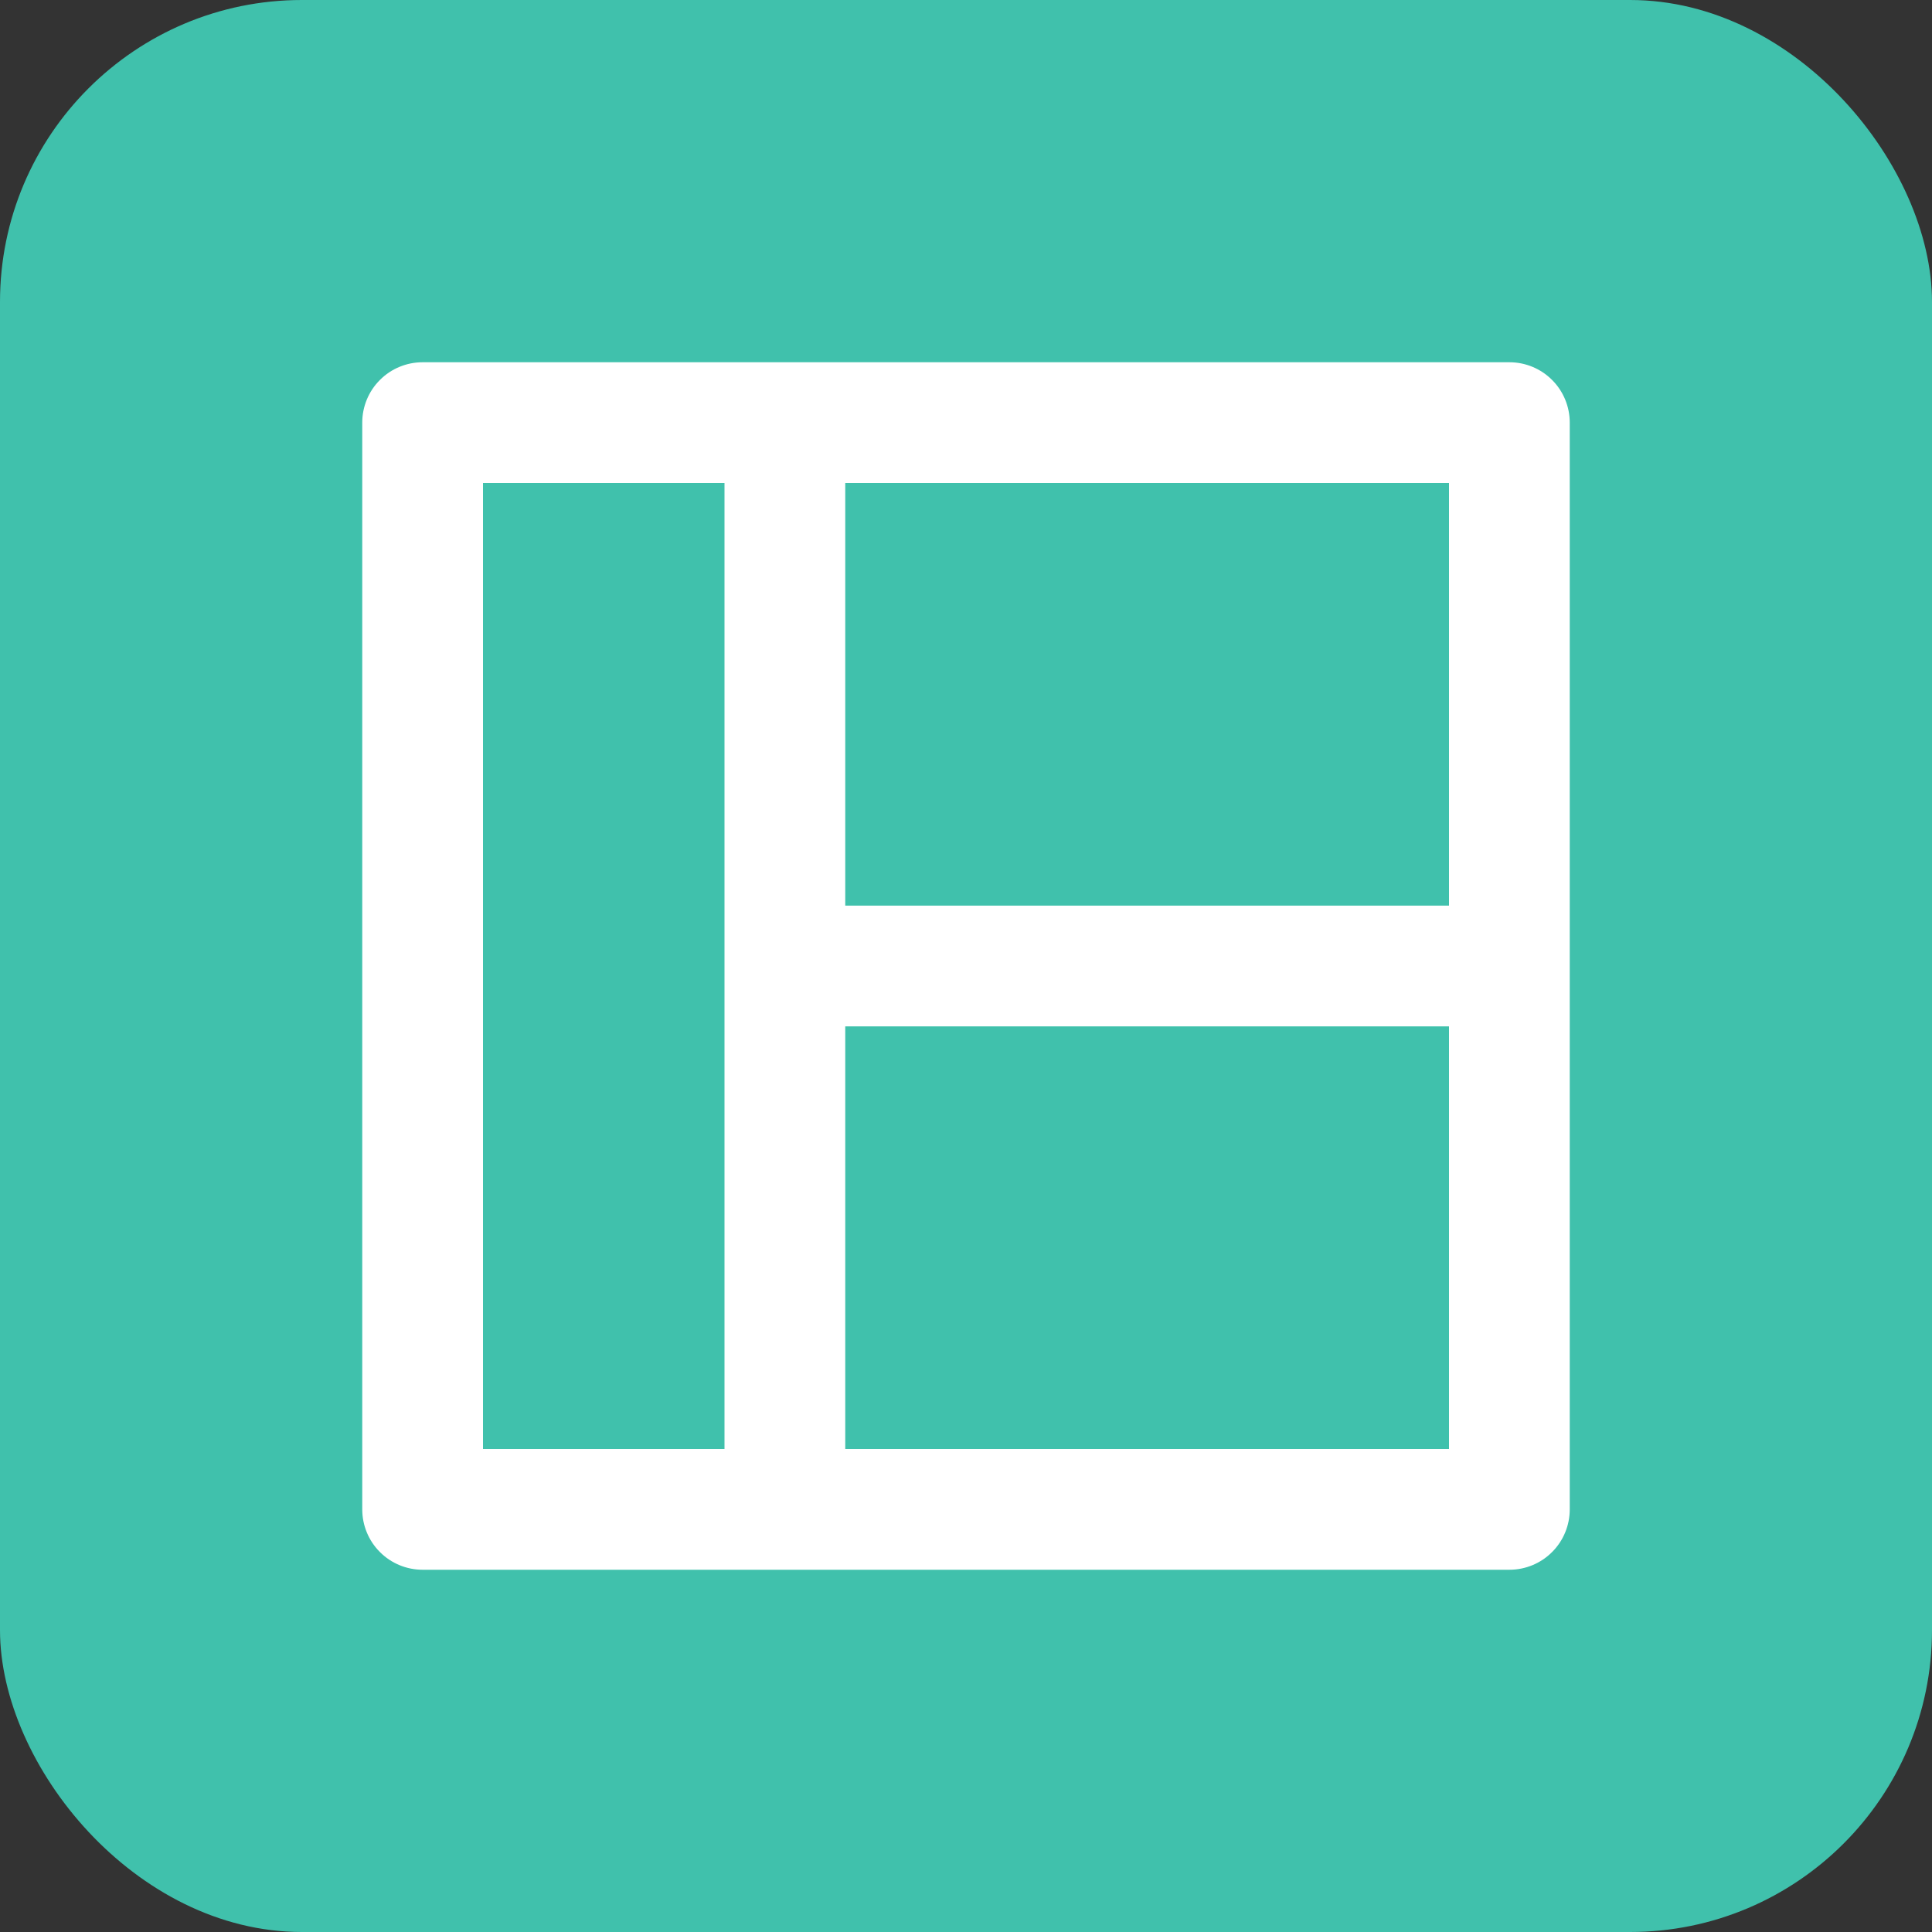 <svg width="32" height="32" viewBox="0 0 32 32" fill="none" xmlns="http://www.w3.org/2000/svg">
<rect x="0" y="0" width="32" height="32" fill="#333333" stroke="none"/>
<rect width="32" height="32" rx="5" fill="#40C1AC"/>
<path d="M25 6H7C6.735 6 6.48 6.105 6.293 6.293C6.105 6.48 6 6.735 6 7V25C6 25.265 6.105 25.52 6.293 25.707C6.48 25.895 6.735 26 7 26H25C25.265 26 25.52 25.895 25.707 25.707C25.895 25.52 26 25.265 26 25V7C26 6.735 25.895 6.48 25.707 6.293C25.52 6.105 25.265 6 25 6ZM12 24H8V8H12V24ZM24 24H14V17H24V24ZM24 15H14V8H24V15Z" fill="white"/>
</svg>

